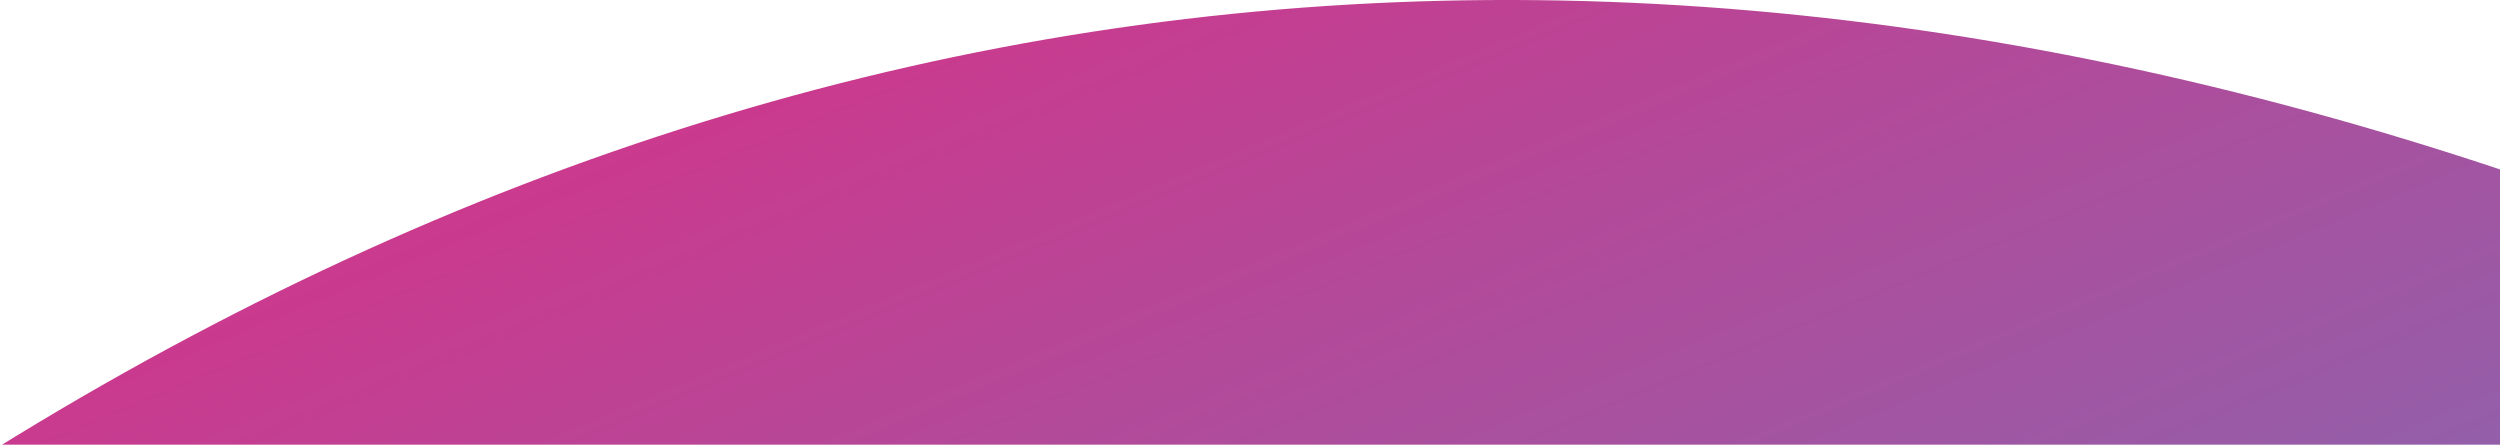 <?xml version="1.0" encoding="UTF-8"?>
<svg width="714px" height="127px" viewBox="0 0 714 127" version="1.1" xmlns="http://www.w3.org/2000/svg" xmlns:xlink="http://www.w3.org/1999/xlink">
    <!-- Generator: Sketch 48.2 (47327) - http://www.bohemiancoding.com/sketch -->
    <title>wave2</title>
    <desc>Created with Sketch.</desc>
    <defs>
        <linearGradient x1="-1.781%" y1="7.678%" x2="101.103%" y2="74.21%" id="linearGradient-1">
            <stop stop-color="#ED227C" offset="0%"></stop>
            <stop stop-color="#24AAE1" offset="100%"></stop>
        </linearGradient>
    </defs>
    <g id="Home---About" stroke="none" stroke-width="1" fill="none" fill-rule="evenodd" transform="translate(-747, -897)">
        <path d="M653,1089.82 C912.333,888.487 1194.333,844.82 1499,958.82 C1803.667,1072.82 2113.667,1053.154 2429,899.82 L2422,1267.82 C1232,1337.82 637,1351.154 637,1307.82 C637,1264.487 642.333,1191.82 653,1089.82 Z" id="wave2" fill="url(#linearGradient-1)"></path>
    </g>
</svg>